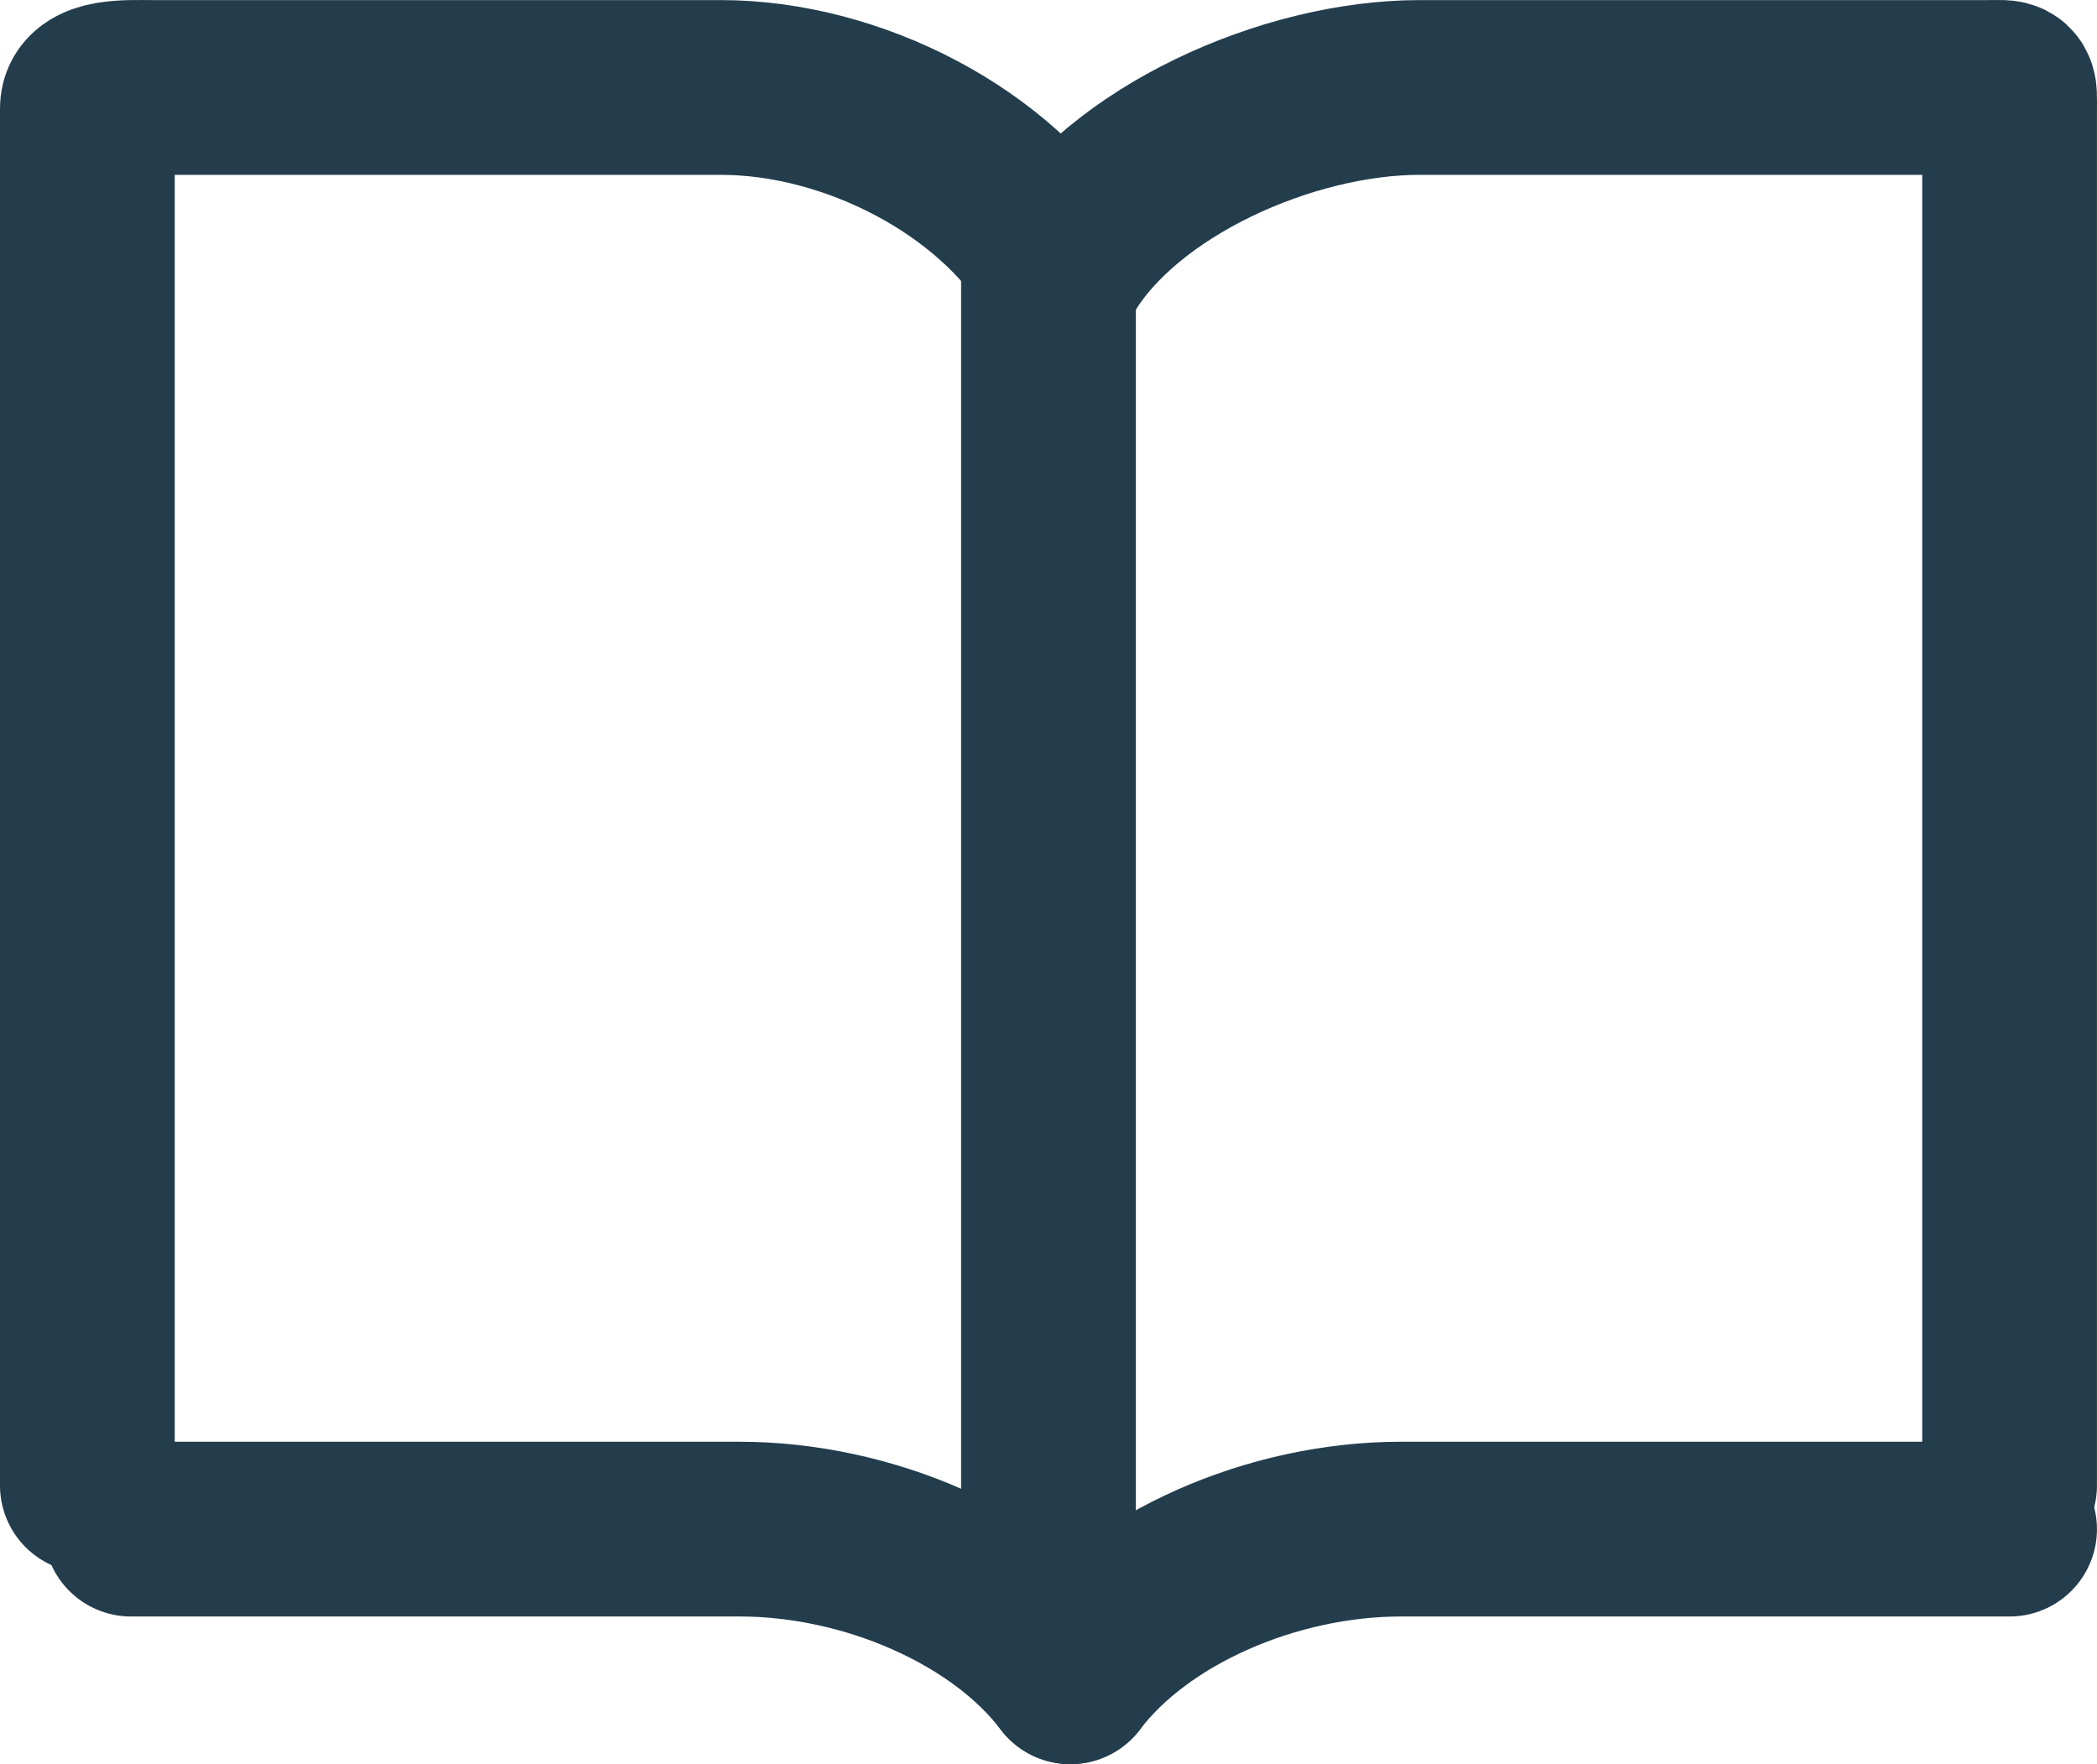<?xml version="1.0" encoding="UTF-8"?>
<!-- Generator: Adobe Illustrator 19.2.1, SVG Export Plug-In . SVG Version: 6.00 Build 0)  -->
<svg id="icons" width="48.001px" height="40.382px" enable-background="new 0 0 48.001 40.382" version="1.1" viewBox="0 0 48.001 40.382" xml:space="preserve" xmlns="http://www.w3.org/2000/svg">
<g id="Icon" fill="none" stroke="#233d4d" stroke-linejoin="round" stroke-miterlimit="10" stroke-width="4">
	
		<line x1="24" x2="24" y1="36.002" y2="6.002"/><g stroke-linecap="round">
	<path d="m2 34.002v-31.52c0-0.539 0.947-0.48 1.499-0.48h13c3.037 0 6.305 1.716 7.75 4.118"/>
	<path d="m46 34.002v-31.52c0-0.539 0.052-0.48-0.501-0.48h-13c-3.043 0-6.807 1.703-8.25 4.116"/>
	<path d="m3 35.002h13.936c2.93 0 6.017 1.338 7.564 3.38"/>
	<path d="m46 35.002h-13.936c-2.93 0-6.017 1.338-7.564 3.38"/>
</g></g>
</svg>

